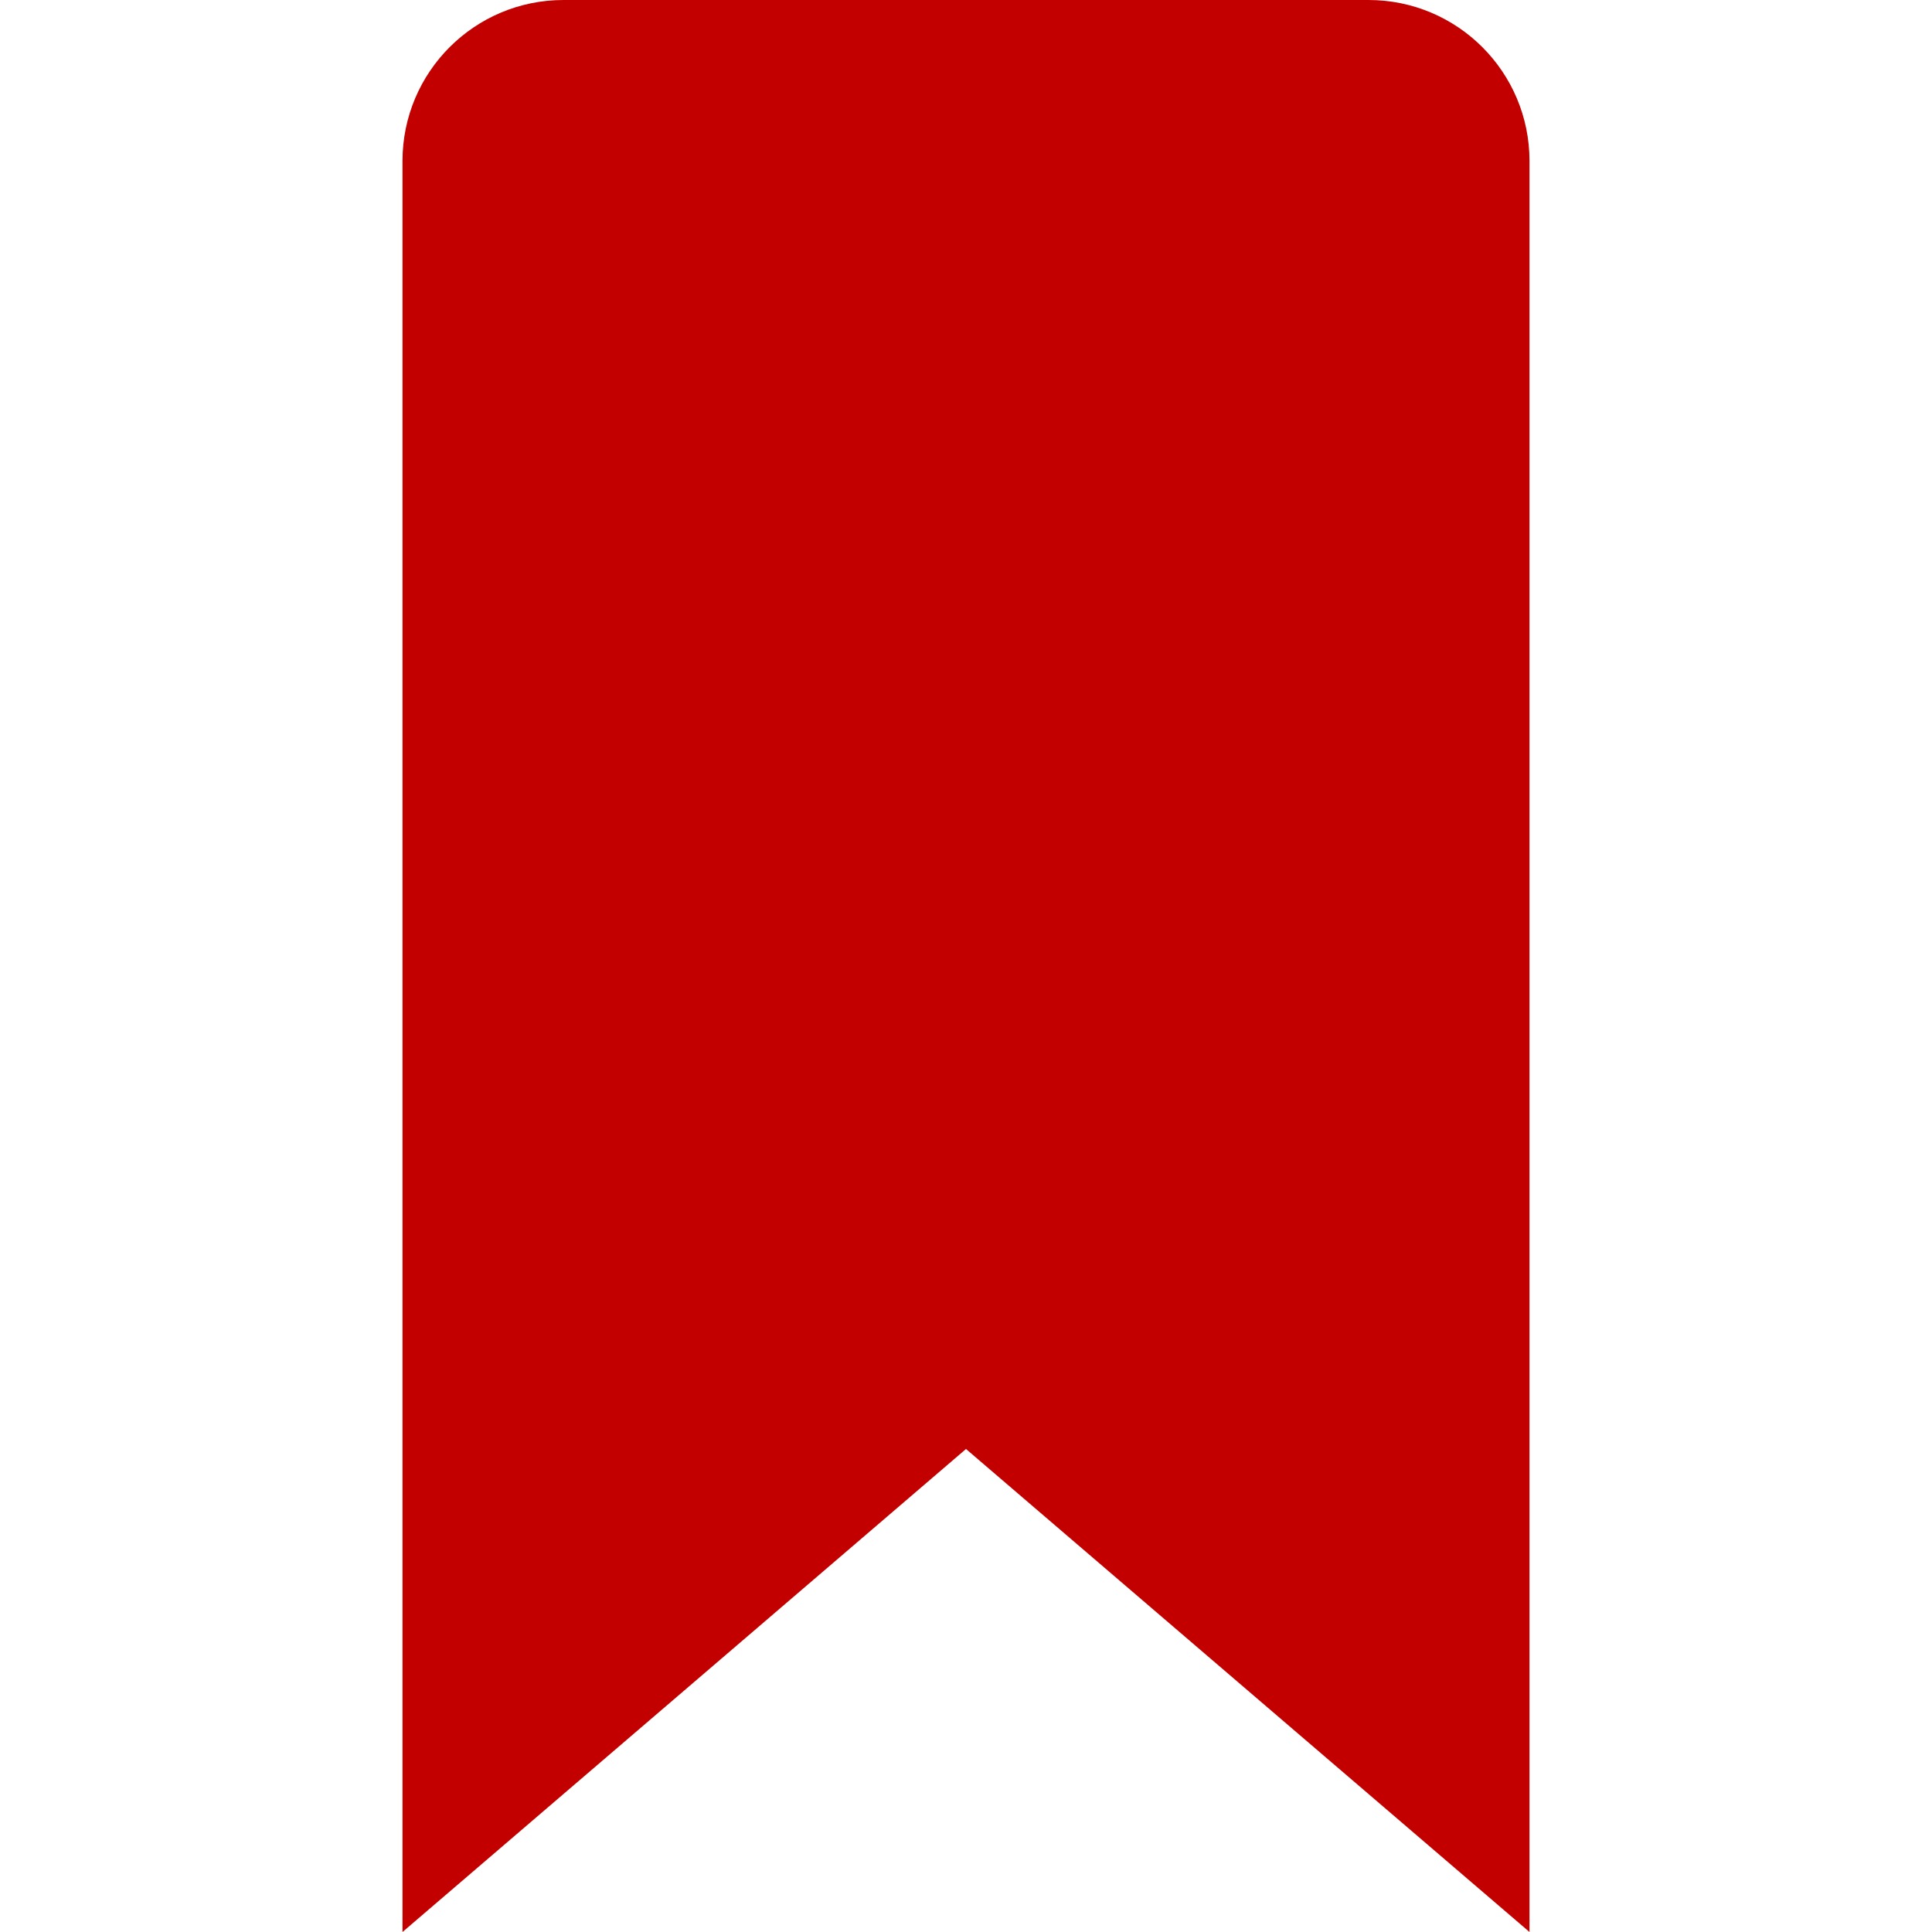 <svg id="BookmarkFilledRed" width="24" height="24" viewBox="0 0 24 24" fill="none" xmlns="http://www.w3.org/2000/svg">
<path d="M19 2C19 0.895 18.105 0 17 0H7C5.895 0 5 0.895 5 2V24L12 18L19 24V2Z" fill="#C30000"/>
</svg>

